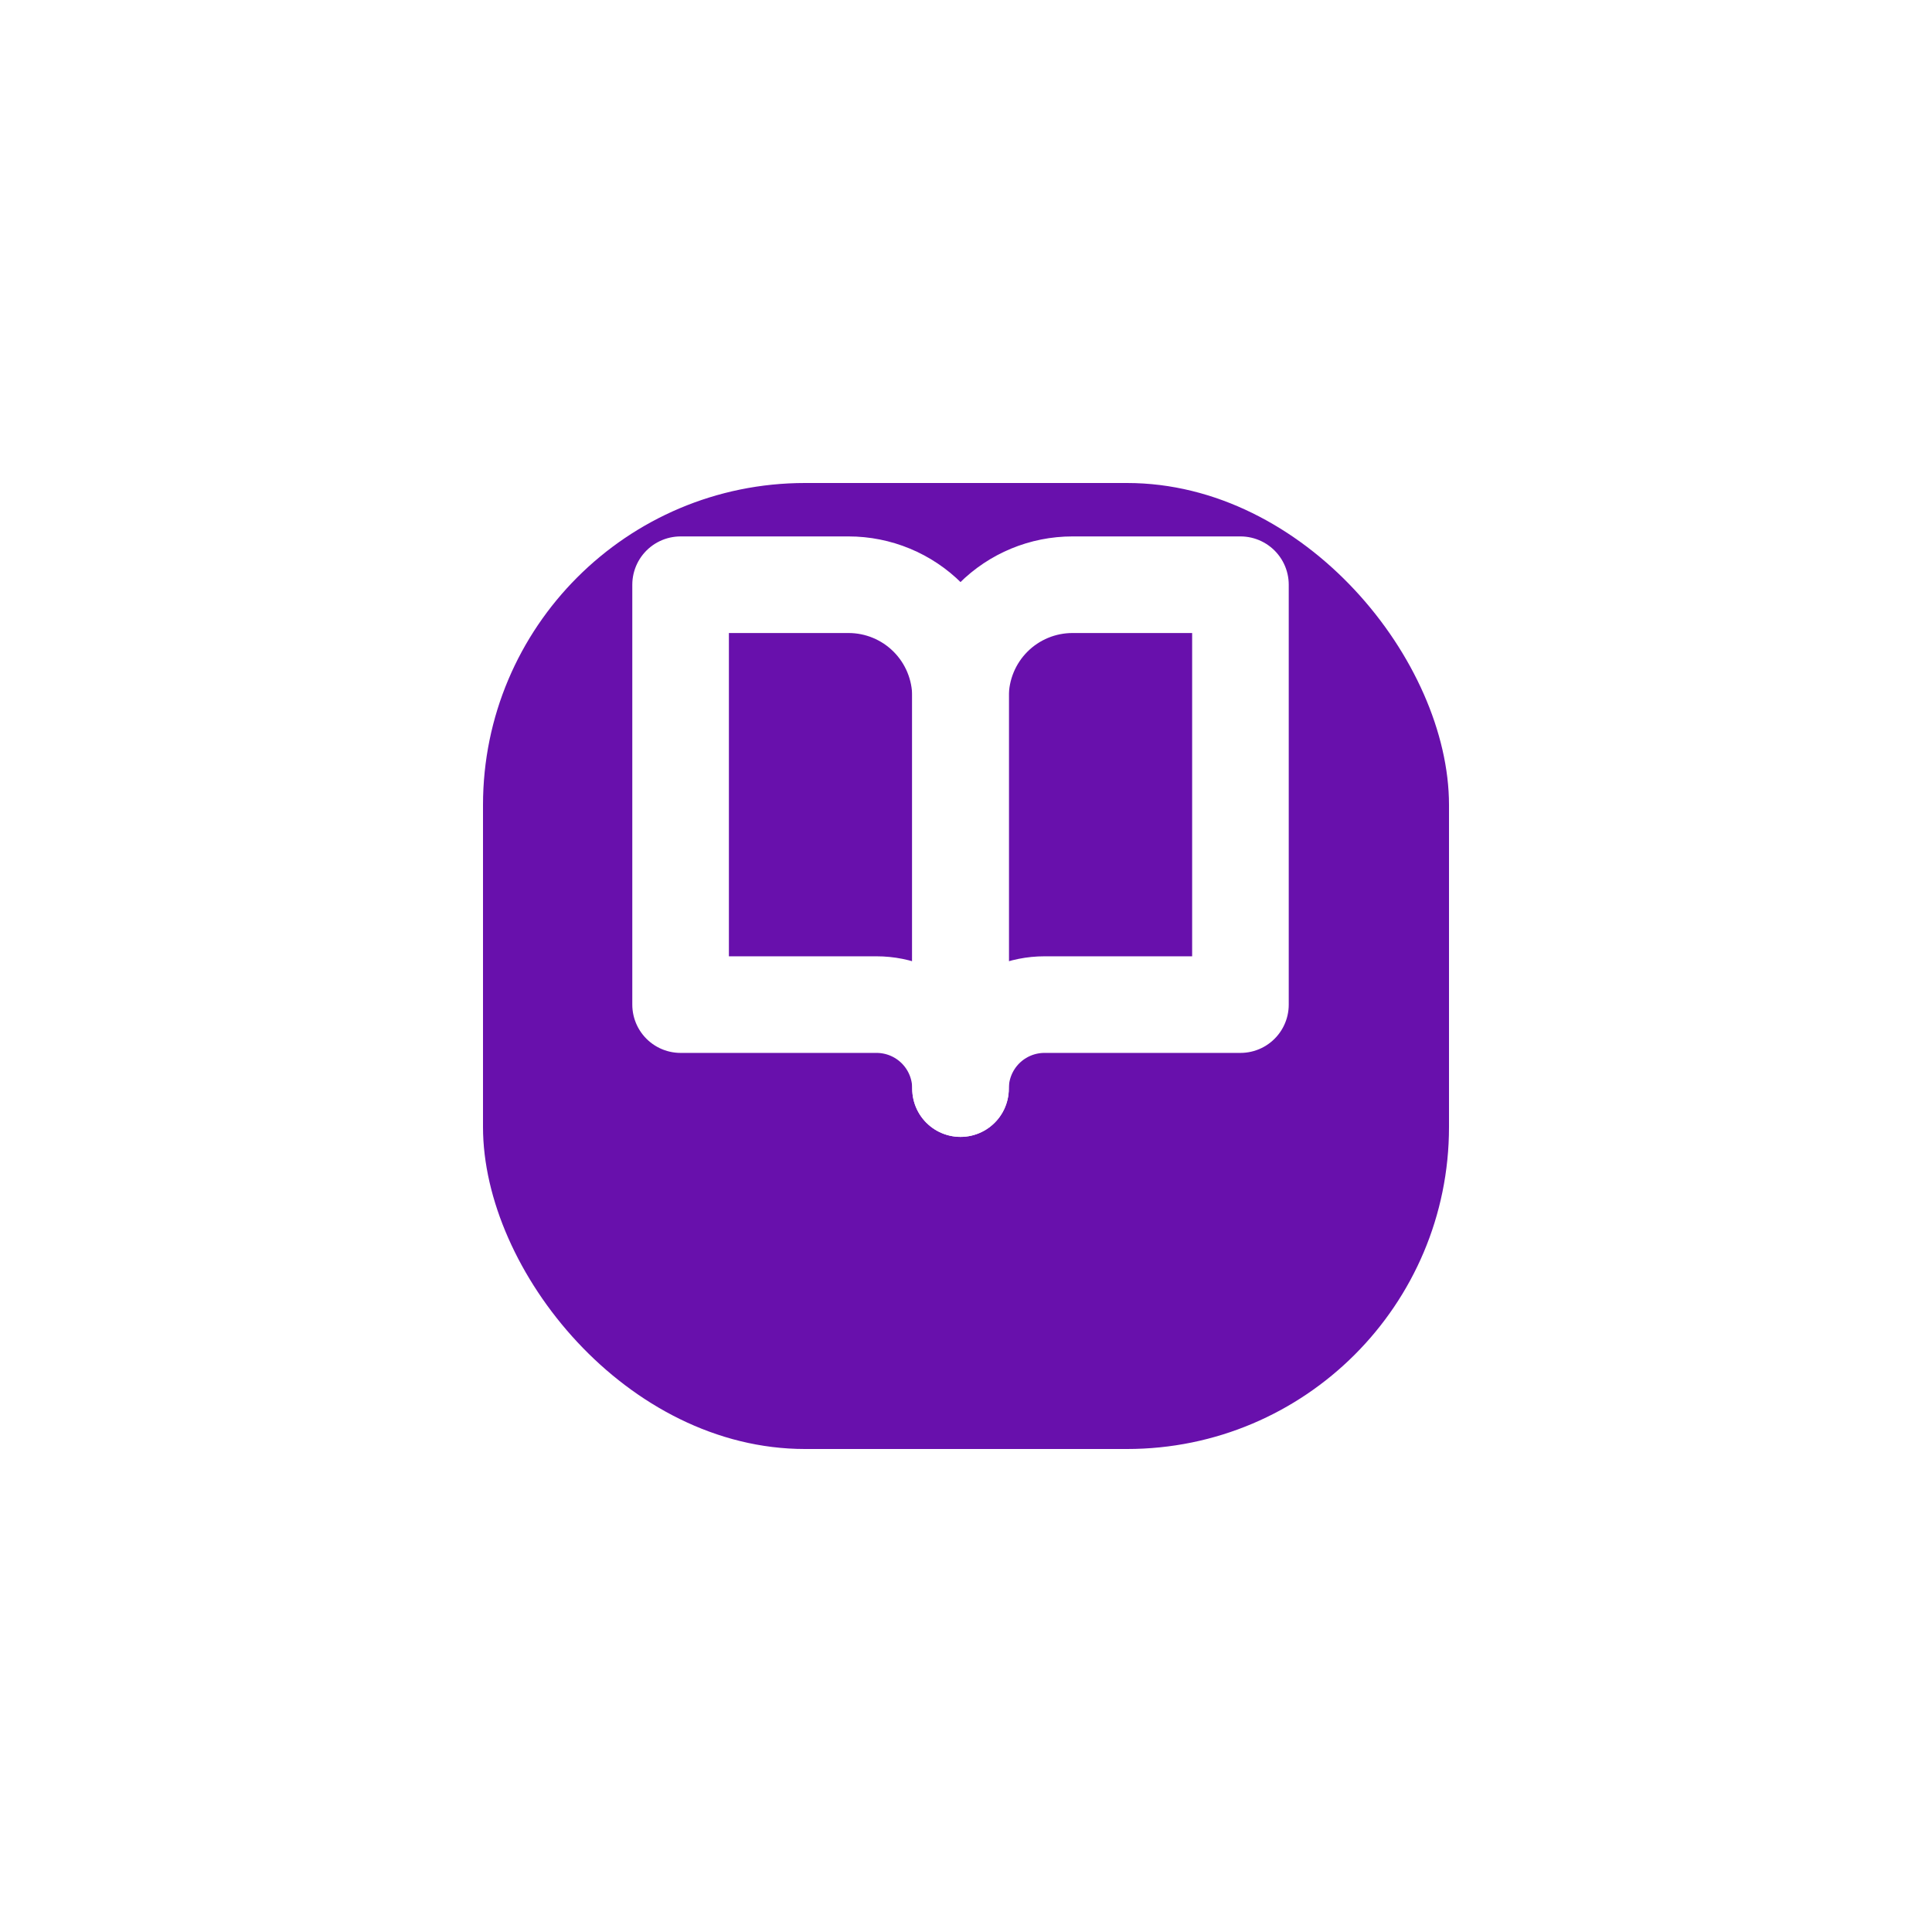 <svg width="120" height="120" viewBox="0 0 120 120" fill="none" xmlns="http://www.w3.org/2000/svg">
<g filter="url(#filter0_d_18_220)">
<rect x="30" y="22" width="60" height="60" rx="20" fill="#6810AC"/>
</g>
<path d="M42.273 36.318H52.705C54.549 36.318 56.318 37.051 57.622 38.355C58.926 39.659 59.659 41.428 59.659 43.273V67.614C59.659 66.23 59.11 64.904 58.131 63.925C57.153 62.947 55.827 62.398 54.443 62.398H42.273V36.318Z" stroke="white" stroke-width="6" stroke-linecap="round" stroke-linejoin="round"/>
<path d="M77.046 36.318H66.614C64.769 36.318 63 37.051 61.696 38.355C60.392 39.659 59.659 41.428 59.659 43.273V67.614C59.659 66.23 60.209 64.904 61.187 63.925C62.165 62.947 63.492 62.398 64.875 62.398H77.046V36.318Z" stroke="white" stroke-width="6" stroke-linecap="round" stroke-linejoin="round"/>
<defs>
<filter id="filter0_d_18_220" x="0" y="0" width="120" height="120" filterUnits="userSpaceOnUse" color-interpolation-filters="sRGB">
<feFlood flood-opacity="0" result="BackgroundImageFix"/>
<feColorMatrix in="SourceAlpha" type="matrix" values="0 0 0 0 0 0 0 0 0 0 0 0 0 0 0 0 0 0 127 0" result="hardAlpha"/>
<feOffset dy="8"/>
<feGaussianBlur stdDeviation="15"/>
<feComposite in2="hardAlpha" operator="out"/>
<feColorMatrix type="matrix" values="0 0 0 0 0.408 0 0 0 0 0.063 0 0 0 0 0.675 0 0 0 0.38 0"/>
<feBlend mode="normal" in2="BackgroundImageFix" result="effect1_dropShadow_18_220"/>
<feBlend mode="normal" in="SourceGraphic" in2="effect1_dropShadow_18_220" result="shape"/>
</filter>
</defs>
</svg>
